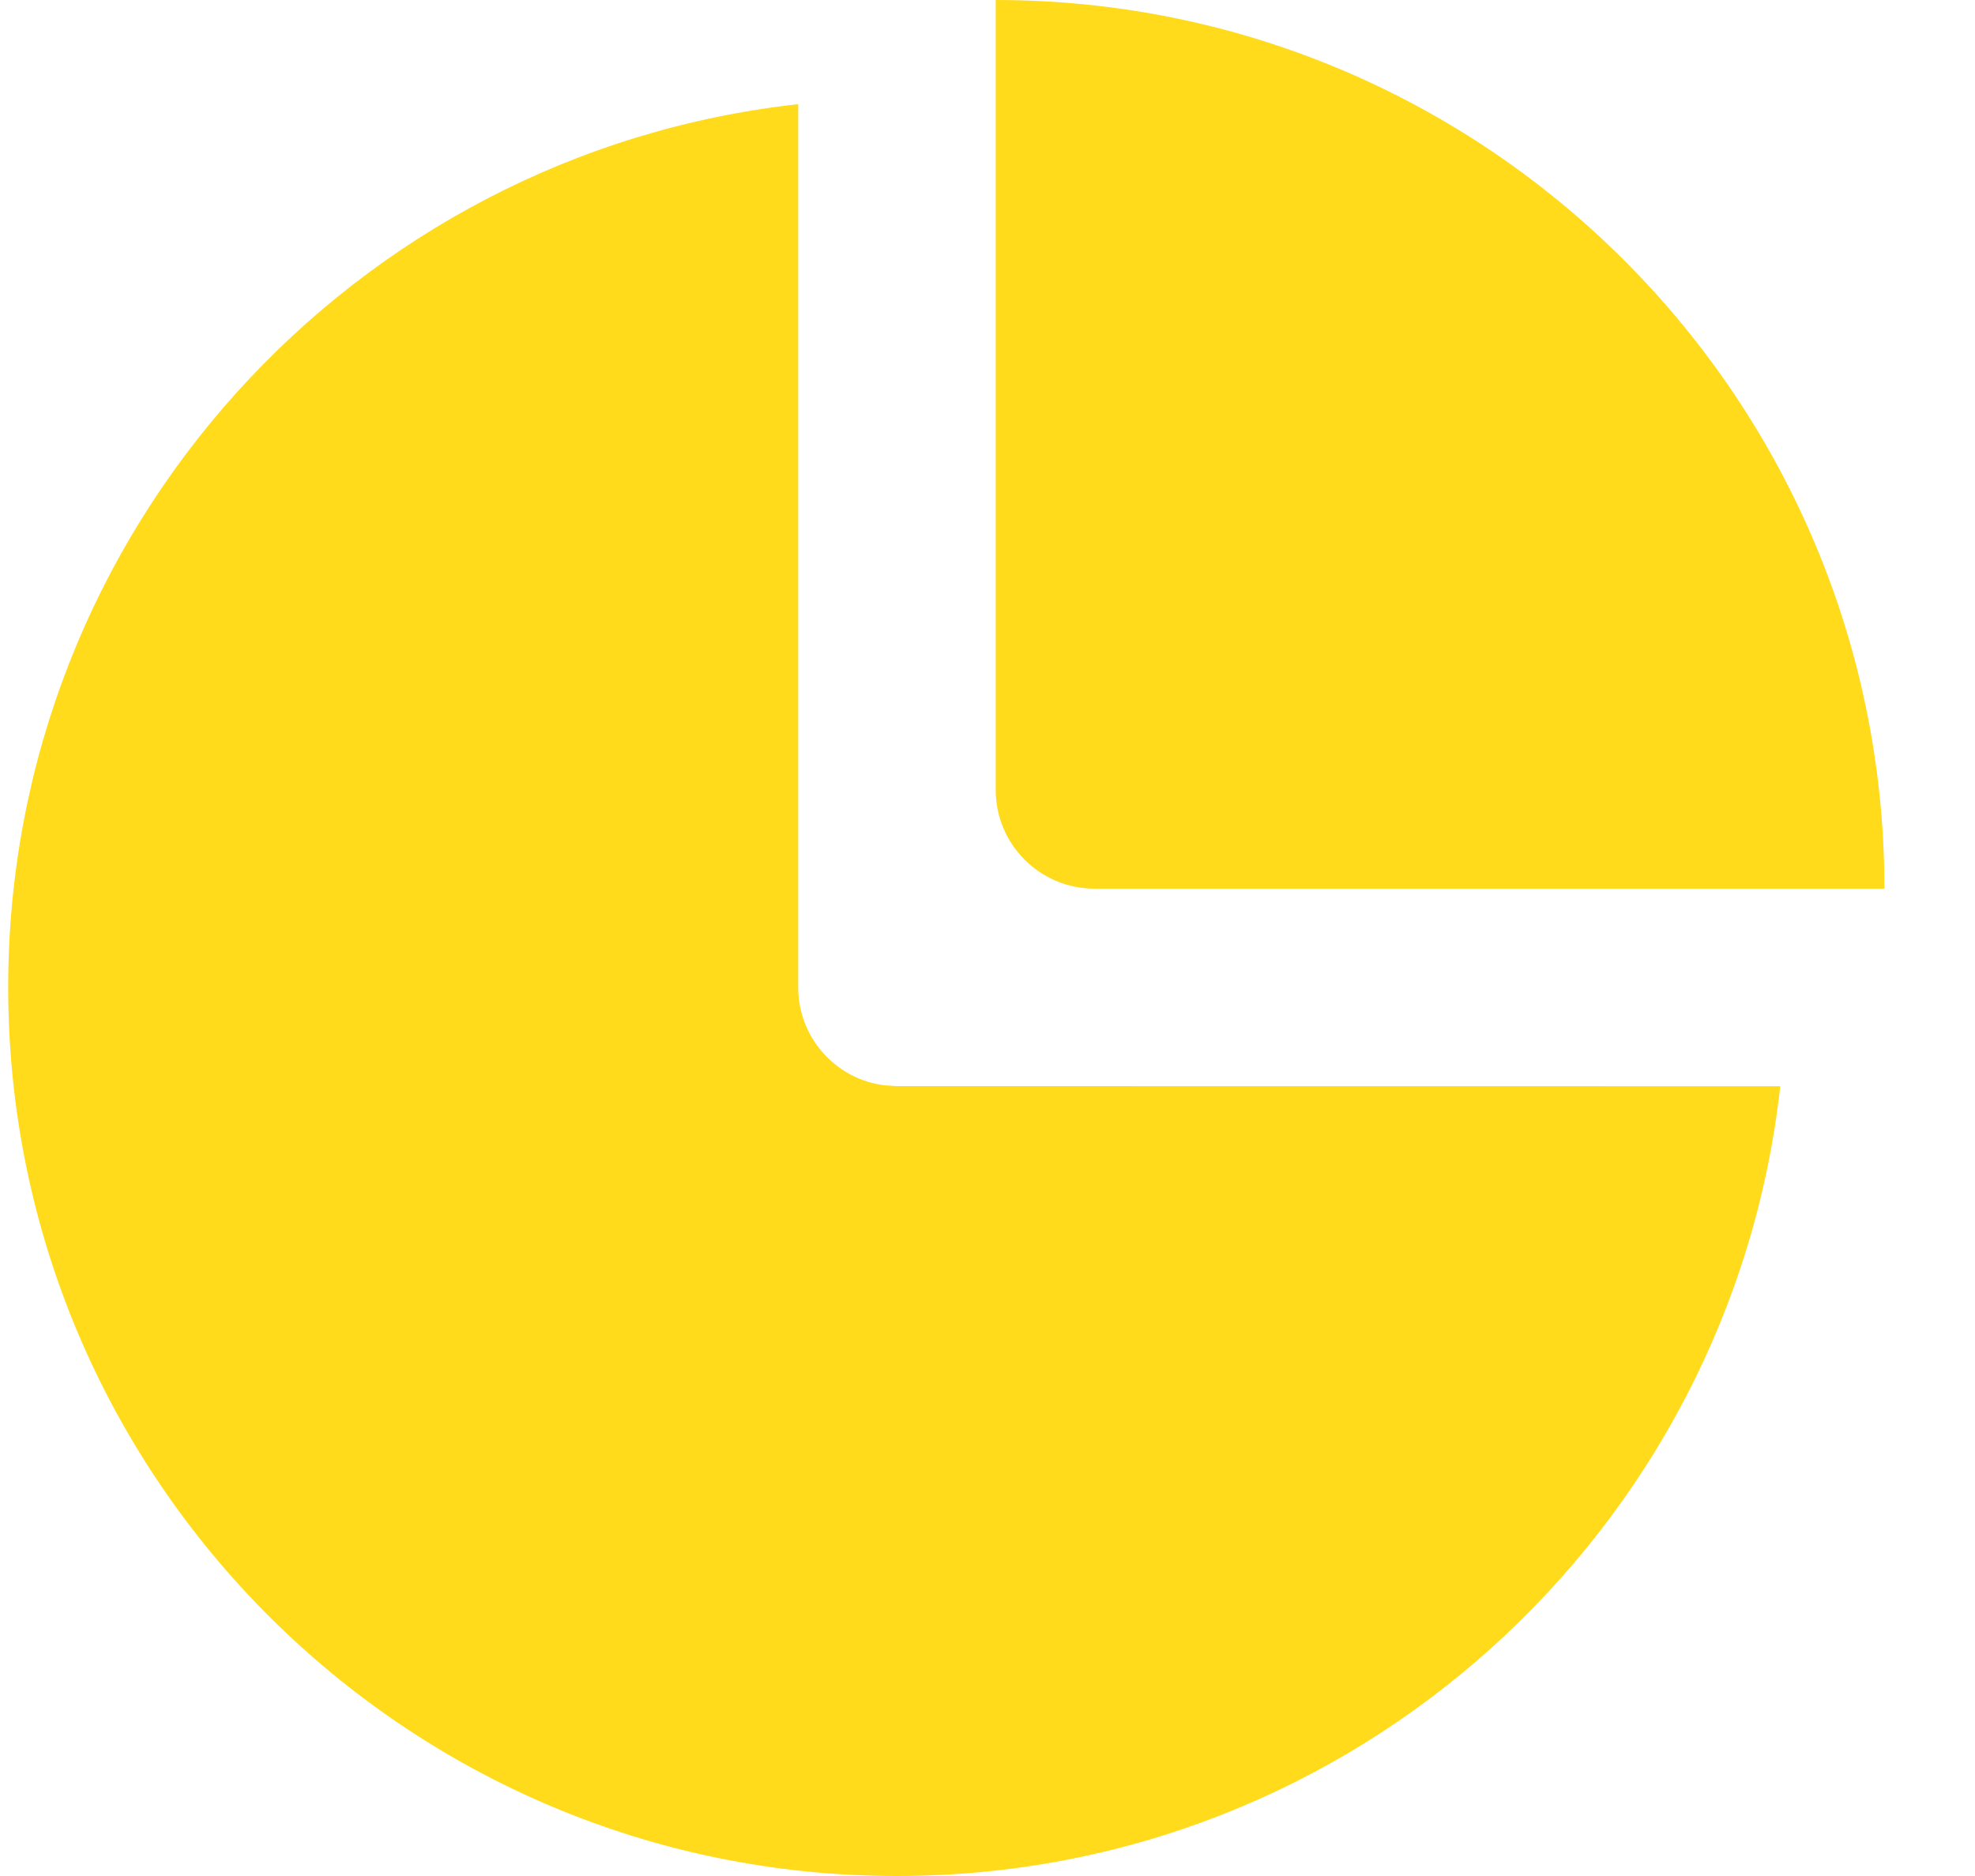 <?xml version="1.0" encoding="UTF-8"?>
<svg width="20px" height="19px" viewBox="0 0 20 19" version="1.1" xmlns="http://www.w3.org/2000/svg" xmlns:xlink="http://www.w3.org/1999/xlink">
    <title>menu-dashboard-active</title>
    <g id="页面-1" stroke="none" stroke-width="1" fill="none" fill-rule="evenodd">
        <g id="menu-dashboard-active" transform="translate(0.083, 0)" fill="#FFDB1B" fill-rule="nonzero">
            <path d="M8,1.055 L8,10 C8,10.513 8.386,10.936 8.883,10.993 L9,11 L17.945,11.001 C17.447,15.5 13.632,19 9,19 C4.029,19 0,14.971 0,10 C0,5.367 3.5,1.552 8,1.055 Z M10,0 C14.882,0 18.856,3.887 18.996,8.735 L19,9 L11,9 C10.448,9 10,8.552 10,8 L10,0 Z" id="形状结合"></path>
        </g>
    </g>
</svg>